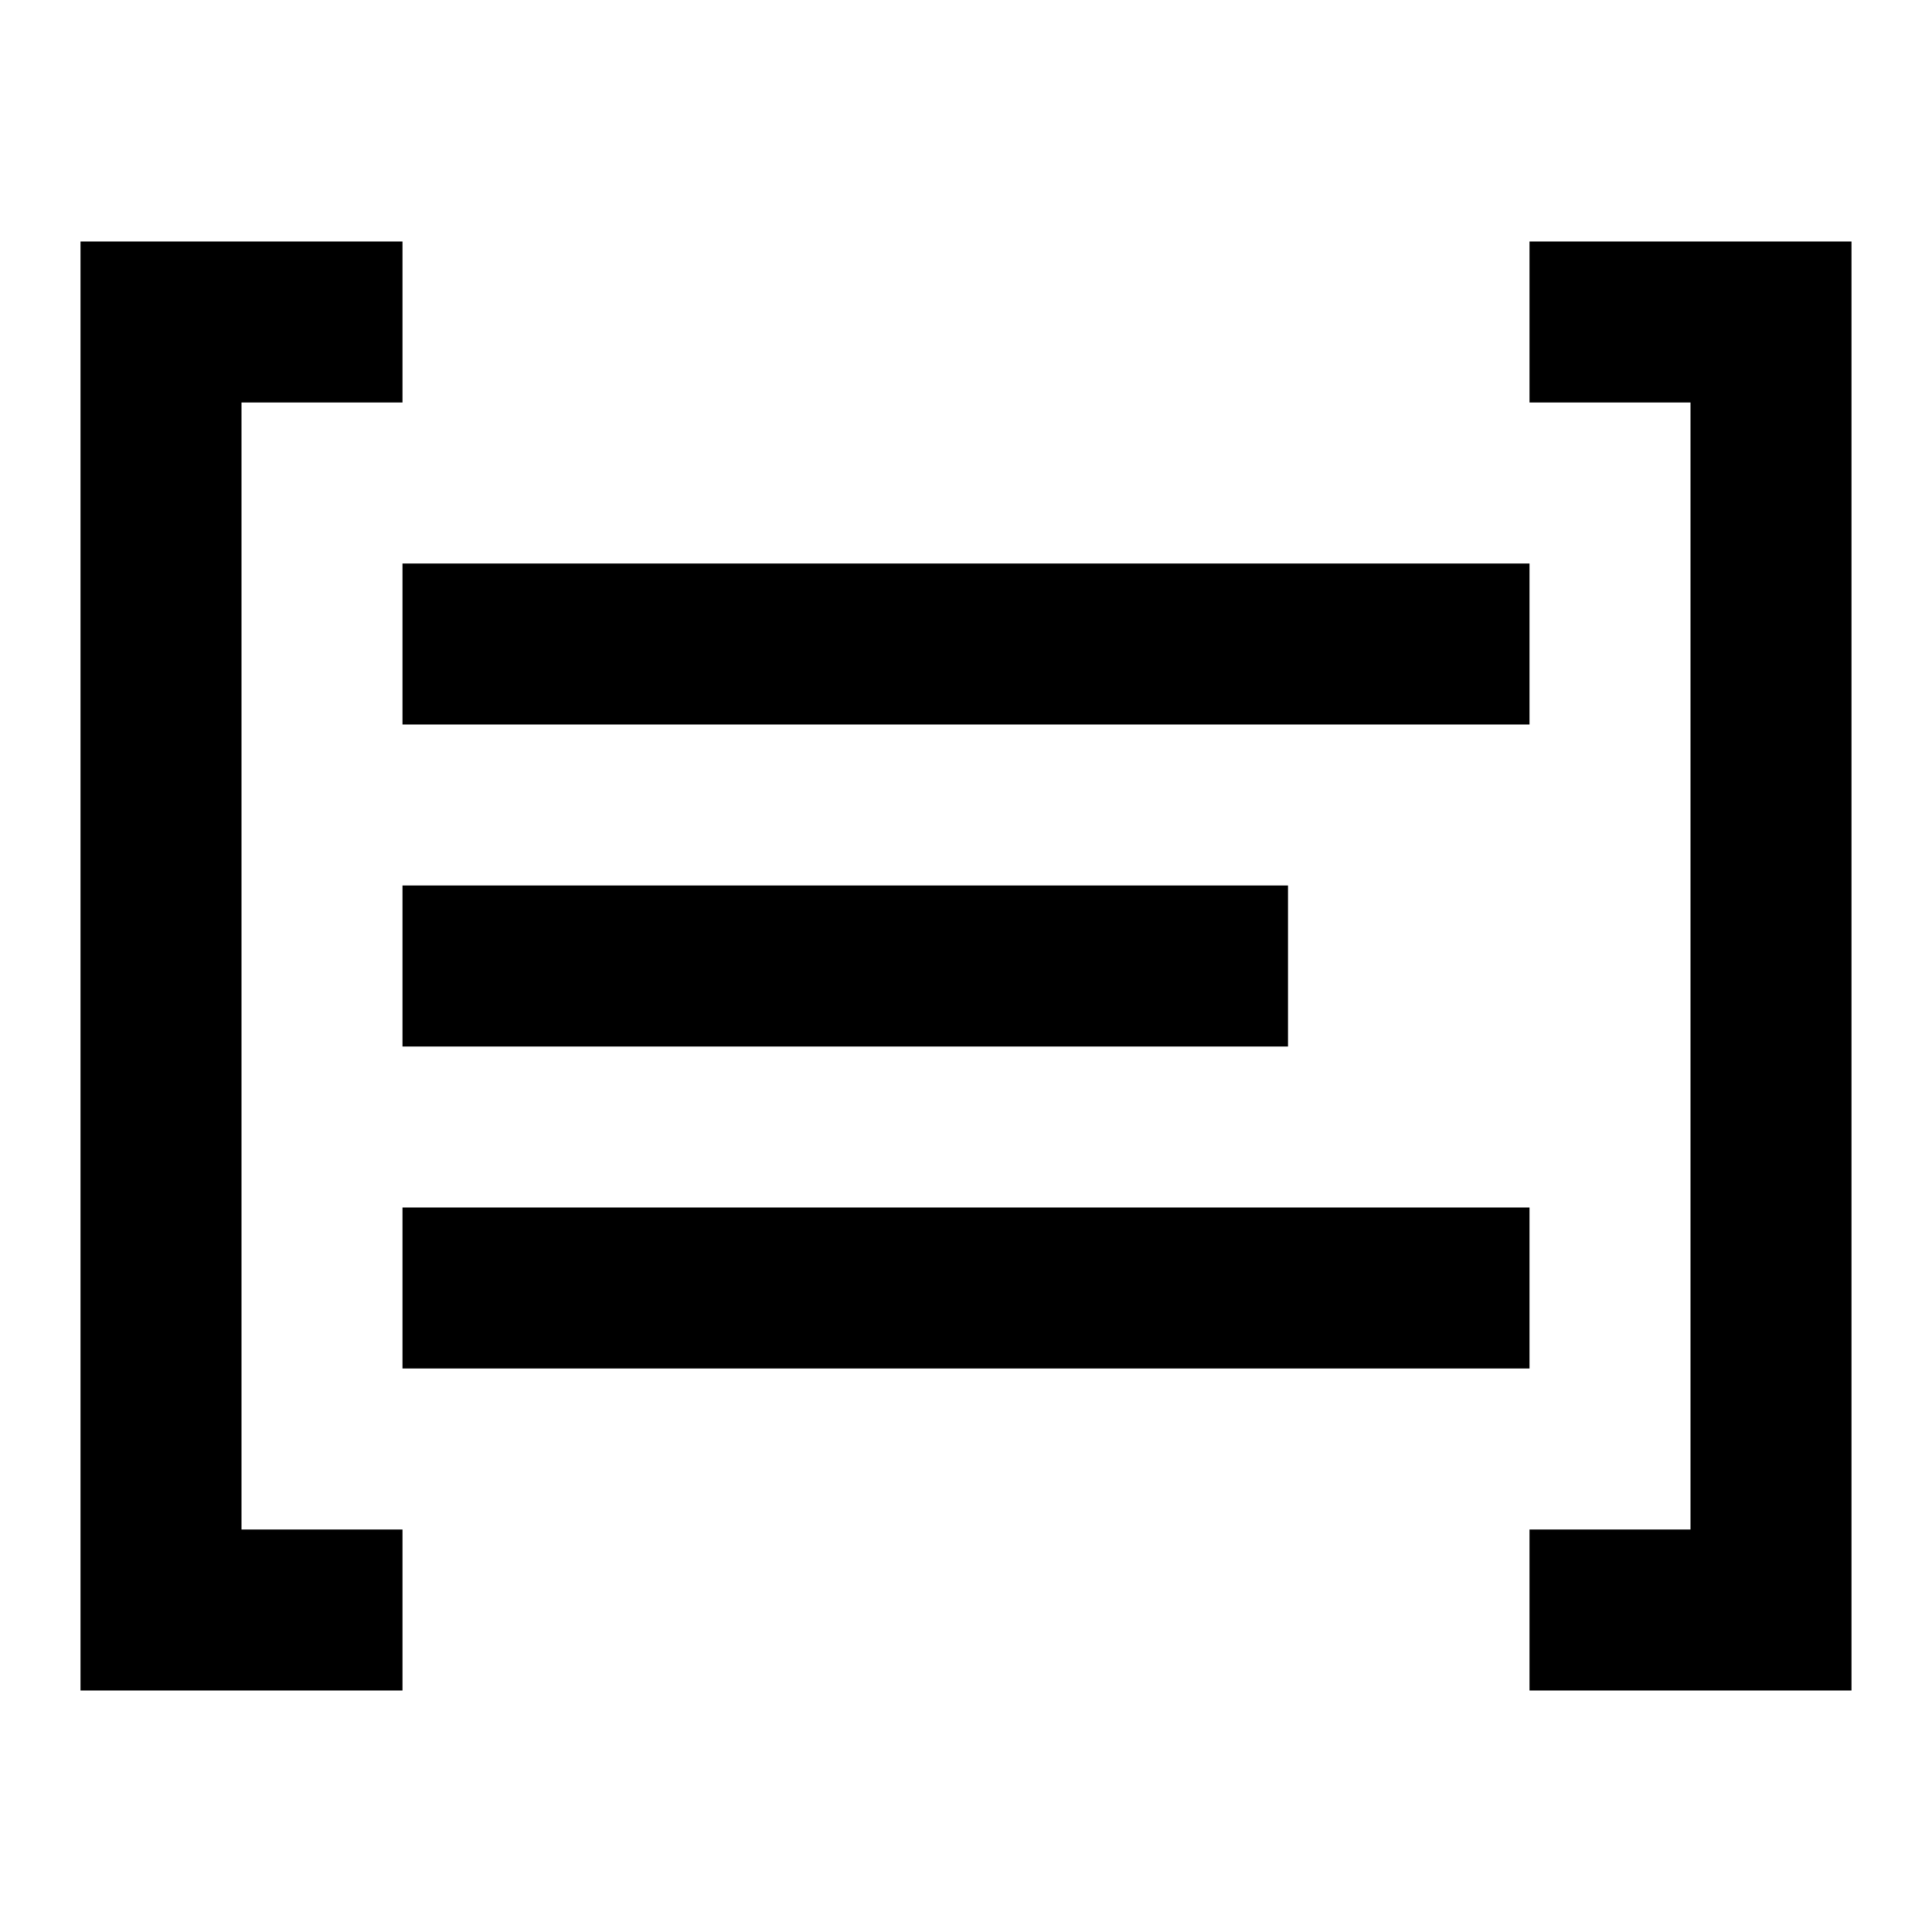 <?xml version="1.0"?>
<svg xmlns="http://www.w3.org/2000/svg" viewBox="0 0 24 24">
    <path style="line-height:normal;text-indent:0;text-align:start;text-decoration-line:none;text-decoration-style:solid;text-decoration-color:#000;text-transform:none;block-progression:tb;isolation:auto;mix-blend-mode:normal" d="M 1 3 L 1 21 L 5 21 L 5 19 L 3 19 L 3 5 L 5 5 L 5 3 L 1 3 z M 19 3 L 19 5 L 21 5 L 21 19 L 19 19 L 19 21 L 23 21 L 23 3 L 19 3 z M 5 7 L 5 9 L 19 9 L 19 7 L 5 7 z M 5 11 L 5 13 L 16 13 L 16 11 L 5 11 z M 5 15 L 5 17 L 19 17 L 19 15 L 5 15 z" font-weight="400" font-family="sans-serif" white-space="normal" overflow="visible"/>
</svg>
